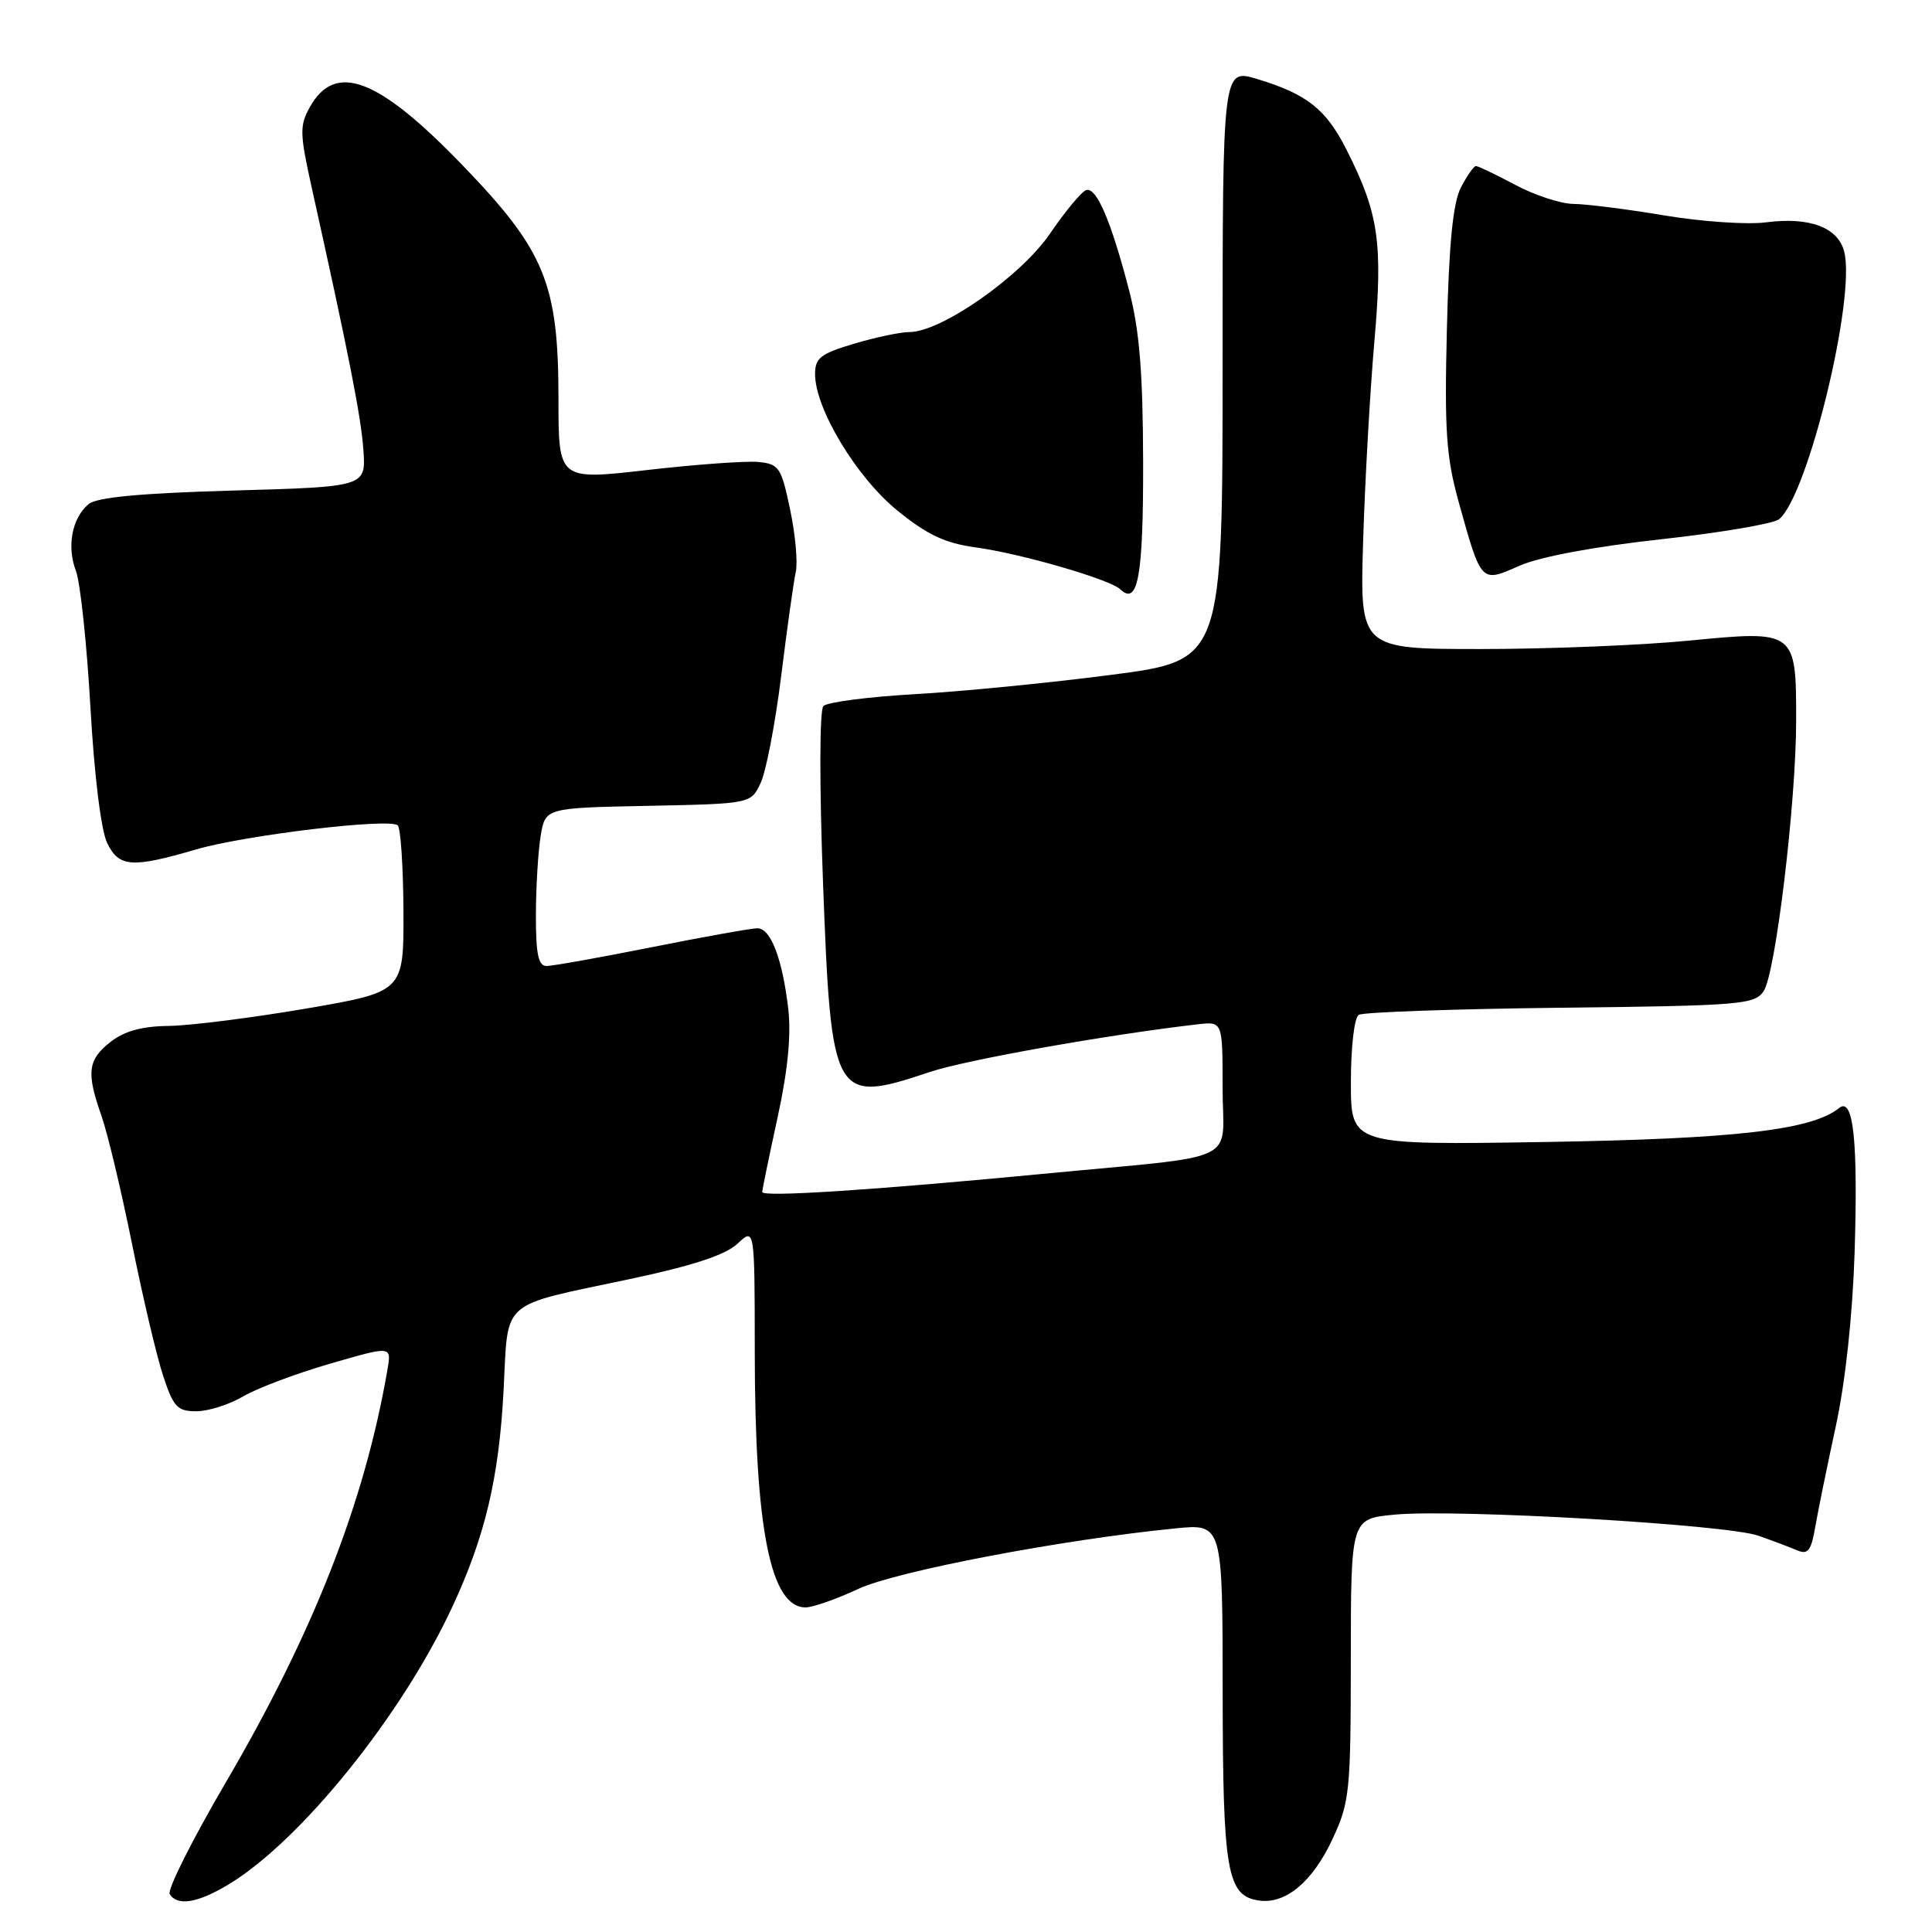 <?xml version="1.0" encoding="UTF-8" standalone="no"?>
<!DOCTYPE svg PUBLIC "-//W3C//DTD SVG 1.1//EN" "http://www.w3.org/Graphics/SVG/1.1/DTD/svg11.dtd" >
<svg xmlns="http://www.w3.org/2000/svg" xmlns:xlink="http://www.w3.org/1999/xlink" version="1.1" viewBox="0 0 256 256">
 <g >
 <path fill="currentColor"
d=" M 30.33 249.67 C 39.87 243.89 53.23 227.32 59.92 212.95 C 64.29 203.56 66.12 195.83 66.73 184.17 C 67.37 172.00 66.03 173.18 83.47 169.48 C 91.82 167.71 96.12 166.29 97.72 164.80 C 100.00 162.65 100.00 162.65 100.01 179.08 C 100.02 202.62 102.09 213.02 106.77 212.99 C 107.72 212.98 110.86 211.88 113.75 210.53 C 118.79 208.19 140.67 204.01 155.75 202.52 C 162.00 201.90 162.00 201.90 162.01 224.20 C 162.03 248.07 162.58 251.22 166.83 251.83 C 170.36 252.33 173.93 249.35 176.57 243.67 C 178.84 238.79 178.98 237.44 178.99 219.87 C 179.00 201.25 179.00 201.25 184.75 200.70 C 192.90 199.92 228.81 202.00 233.00 203.49 C 234.93 204.17 237.26 205.05 238.19 205.45 C 239.56 206.03 240.00 205.44 240.53 202.33 C 240.89 200.23 242.12 194.22 243.25 189.00 C 244.52 183.15 245.47 174.34 245.74 166.09 C 246.21 151.16 245.59 145.28 243.69 146.82 C 240.09 149.74 229.93 150.91 204.75 151.32 C 179.00 151.73 179.00 151.73 179.00 143.42 C 179.00 138.73 179.45 134.84 180.04 134.47 C 180.62 134.12 192.64 133.69 206.76 133.53 C 230.75 133.26 232.51 133.11 233.70 131.32 C 235.28 128.94 238.00 106.26 238.00 95.45 C 238.00 83.55 237.94 83.51 223.87 84.88 C 217.56 85.50 205.15 86.00 196.29 86.00 C 180.19 86.00 180.19 86.00 180.62 71.75 C 180.86 63.91 181.52 52.06 182.10 45.40 C 183.26 32.13 182.71 28.30 178.39 19.78 C 175.69 14.45 173.15 12.45 166.55 10.46 C 162.00 9.10 162.00 9.10 162.00 48.30 C 162.00 87.50 162.00 87.50 147.25 89.42 C 139.14 90.48 127.43 91.63 121.24 91.98 C 115.05 92.33 109.58 93.04 109.10 93.56 C 108.59 94.10 108.57 103.97 109.05 116.85 C 110.14 145.78 110.44 146.31 123.19 142.05 C 127.98 140.44 146.84 137.09 158.75 135.72 C 162.00 135.35 162.00 135.35 162.00 144.13 C 162.00 154.40 165.02 152.97 138.00 155.56 C 115.66 157.70 101.00 158.65 101.00 157.95 C 101.00 157.65 101.91 153.23 103.02 148.13 C 104.39 141.87 104.85 137.17 104.45 133.68 C 103.67 127.04 102.13 123.00 100.36 123.00 C 99.59 123.00 93.31 124.12 86.40 125.50 C 79.49 126.88 73.20 128.00 72.42 128.00 C 71.33 128.00 71.00 126.42 71.01 121.25 C 71.02 117.54 71.30 112.82 71.64 110.78 C 72.25 107.05 72.25 107.05 85.86 106.78 C 99.48 106.50 99.48 106.50 100.78 103.77 C 101.50 102.27 102.73 95.88 103.51 89.58 C 104.29 83.27 105.16 77.08 105.44 75.81 C 105.73 74.54 105.39 70.80 104.69 67.50 C 103.52 61.91 103.23 61.48 100.46 61.21 C 98.83 61.06 92.21 61.54 85.75 62.28 C 74.00 63.63 74.00 63.63 74.00 52.85 C 74.00 37.58 72.22 33.23 61.32 21.93 C 50.12 10.31 44.44 8.14 41.05 14.20 C 39.69 16.64 39.72 17.69 41.27 24.70 C 46.23 47.03 47.83 55.15 48.15 59.60 C 48.50 64.50 48.50 64.50 30.90 65.00 C 18.63 65.35 12.83 65.89 11.75 66.79 C 9.54 68.63 8.82 72.40 10.06 75.65 C 10.64 77.18 11.50 85.29 11.98 93.67 C 12.49 102.73 13.39 110.03 14.20 111.70 C 15.76 114.92 17.46 115.05 26.00 112.55 C 32.52 110.65 51.70 108.36 52.71 109.37 C 53.09 109.76 53.43 114.88 53.46 120.75 C 53.50 131.42 53.50 131.42 40.50 133.65 C 33.35 134.87 25.20 135.90 22.38 135.94 C 18.79 135.98 16.48 136.62 14.63 138.07 C 11.62 140.45 11.42 142.10 13.45 147.87 C 14.25 150.14 16.06 157.73 17.48 164.75 C 18.89 171.76 20.74 179.64 21.60 182.25 C 22.98 186.45 23.49 187.00 26.02 187.00 C 27.60 187.00 30.39 186.11 32.22 185.03 C 34.06 183.95 39.23 182.00 43.72 180.70 C 51.88 178.33 51.88 178.33 51.35 181.42 C 48.33 199.01 41.58 216.26 29.89 236.23 C 25.47 243.78 22.14 250.42 22.49 250.98 C 23.50 252.61 26.22 252.16 30.33 249.67 Z  M 151.47 61.20 C 151.44 49.34 150.99 43.79 149.62 38.50 C 147.22 29.26 145.28 24.74 143.92 25.19 C 143.31 25.40 141.16 27.98 139.15 30.93 C 135.30 36.59 124.73 44.00 120.50 44.00 C 119.32 44.00 116.03 44.69 113.18 45.54 C 108.74 46.86 108.00 47.43 108.00 49.57 C 108.00 54.15 113.50 63.27 118.92 67.66 C 122.88 70.87 125.23 71.98 129.27 72.53 C 135.29 73.35 147.05 76.76 148.45 78.09 C 150.79 80.32 151.50 76.34 151.47 61.20 Z  M 220.07 71.46 C 227.98 70.59 235.03 69.39 235.74 68.80 C 239.56 65.63 245.92 39.53 244.37 33.36 C 243.57 30.14 239.78 28.71 234.02 29.46 C 231.53 29.79 225.45 29.37 220.50 28.54 C 215.55 27.71 210.15 27.03 208.49 27.02 C 206.84 27.01 203.37 25.88 200.79 24.50 C 198.20 23.12 195.86 22.00 195.57 22.00 C 195.29 22.00 194.39 23.28 193.58 24.84 C 192.53 26.87 192.00 32.20 191.72 43.59 C 191.39 57.10 191.63 60.55 193.28 66.50 C 196.30 77.35 196.20 77.24 201.35 74.96 C 204.03 73.78 211.18 72.44 220.07 71.46 Z "/>
</g>
</svg>